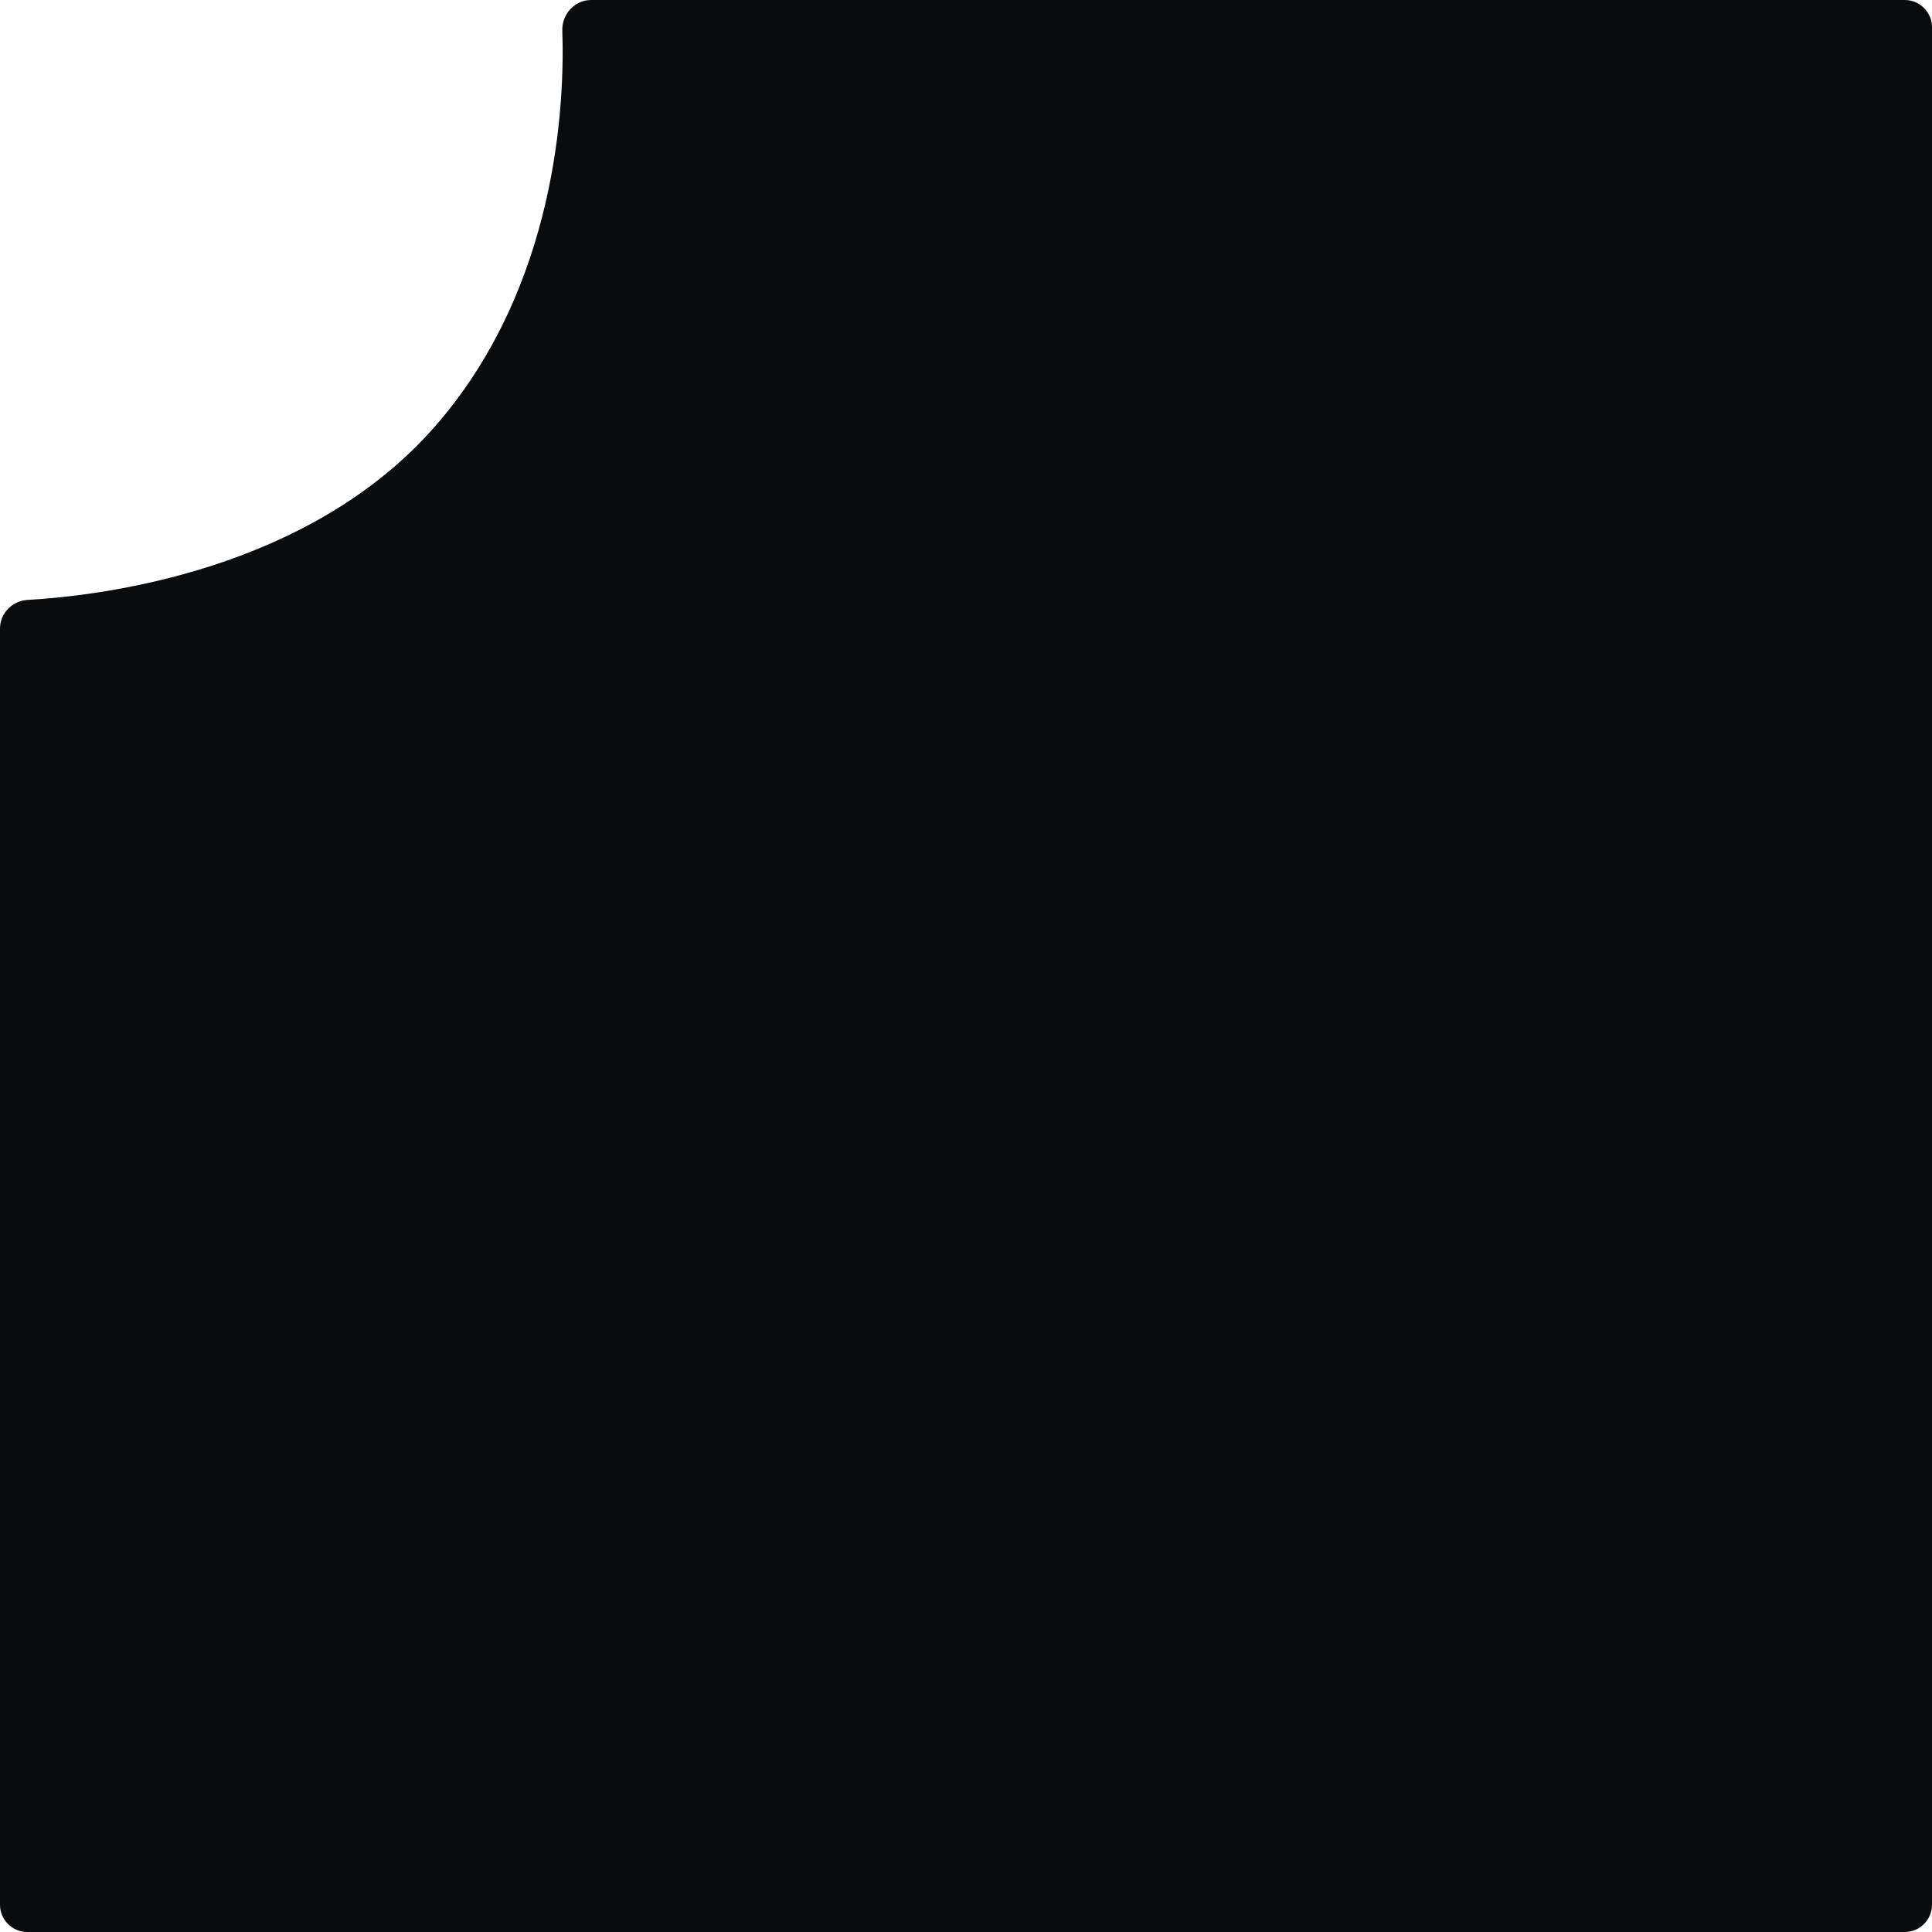 <svg width="850" height="850" viewBox="0 0 850 850" fill="none" xmlns="http://www.w3.org/2000/svg">
<path d="M850 838C850 844.627 844.627 850 838 850H12C5.373 850 0 844.627 0 838V306.975V276.485C0 269.79 5.46 264.317 12.145 263.936C44.763 262.079 135.564 251.169 191.167 187.842C245.281 126.21 248.476 45.143 247.392 13.484C247.145 6.284 252.846 0 260.05 0H284.811H838C844.627 0 850 5.373 850 12V838Z" fill="#0A0B0D"/>
</svg>
